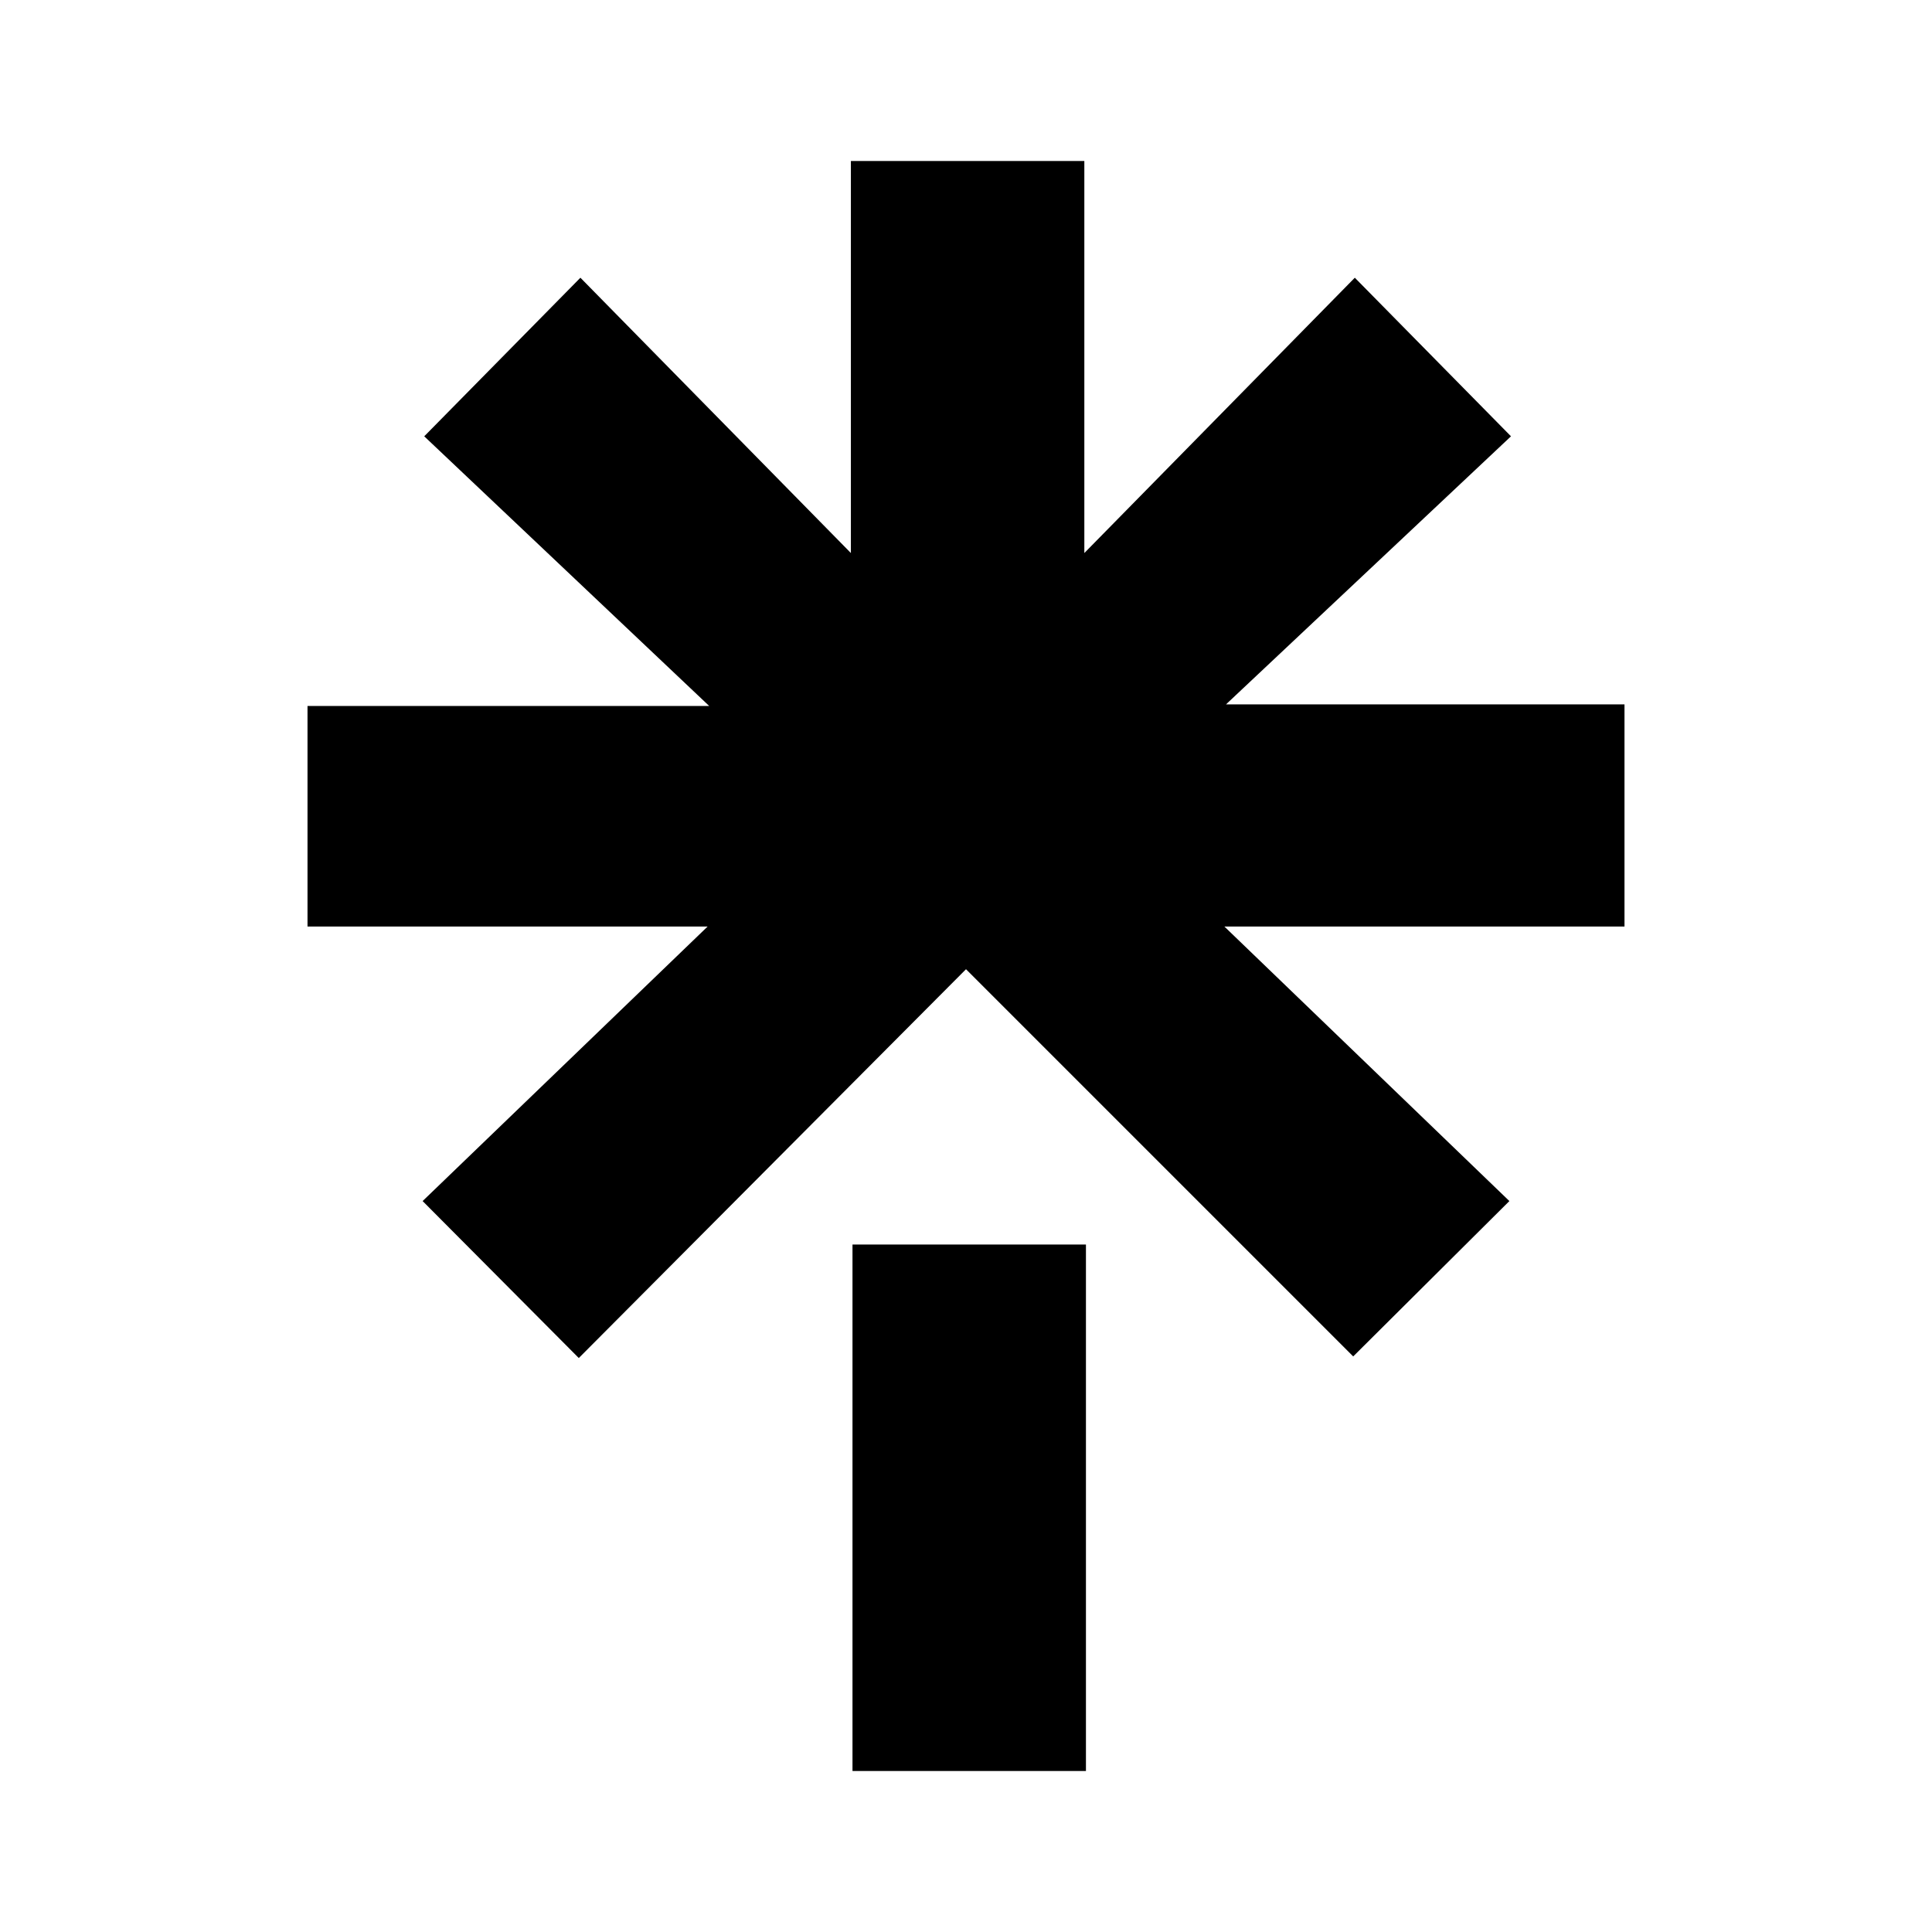 <svg xmlns="http://www.w3.org/2000/svg" width="24" height="24"><!--Boxicons v3.0 https://boxicons.com | License  https://docs.boxicons.com/free--><path d="m18.77 5.42-1.94-1.97-3.36 3.42V2h-2.9v4.87L7.21 3.45 5.27 5.42l3.54 3.35H3.82v2.74h4.97l-3.54 3.41 1.94 1.95L12 12.04l4.81 4.81 1.94-1.93-3.54-3.41h4.97V8.75h-4.95z"/><path d="M10.59 15.46h2.9V22h-2.9z"/></svg>